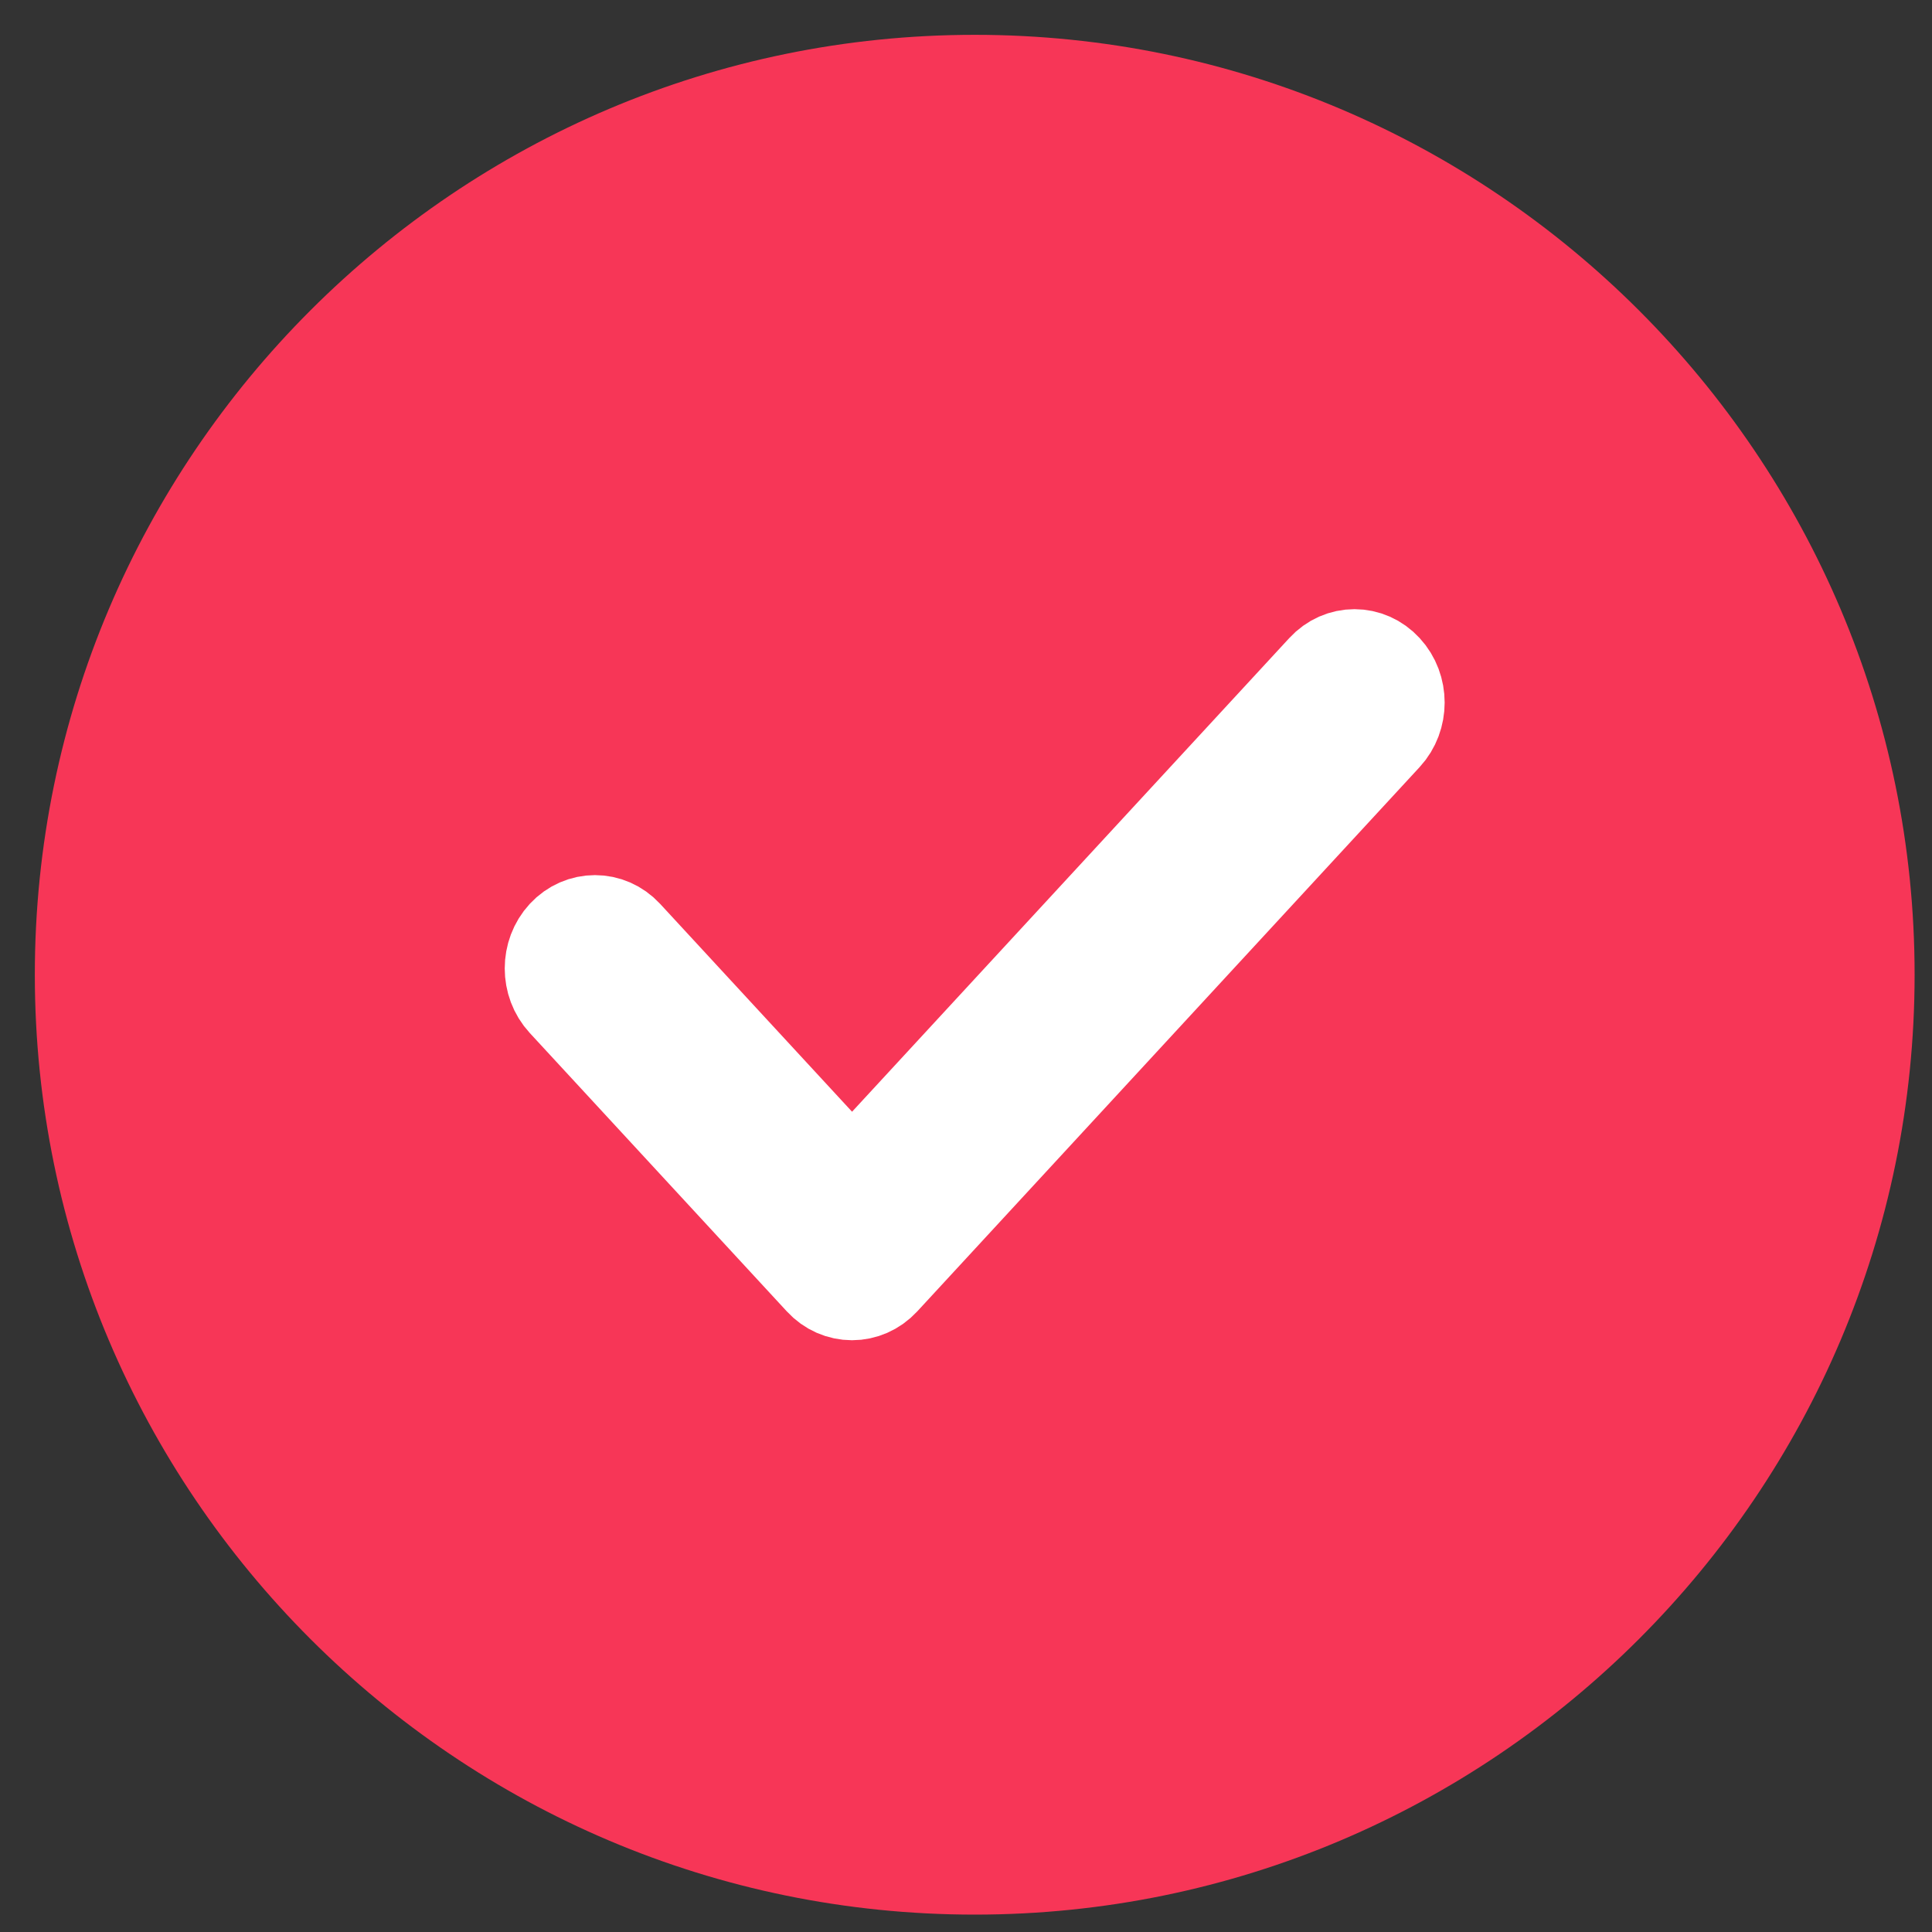 <svg xmlns="http://www.w3.org/2000/svg" xmlns:xlink="http://www.w3.org/1999/xlink" width="37px" height="37px" viewBox="0 0 37 37" version="1.1">
    <rect x="0" y="0" width="37" height="37" fill="#333333" stroke="none"/>
    <!-- Generator: Sketch 53.2 (72643) - https://sketchapp.com -->
    <title>Switch/right</title>
    <desc>Created with Sketch.</desc>
    <g id="Page-1" stroke="none" stroke-width="1" fill="none" fill-rule="evenodd">
        <g id="006-B端-分销推广-自动分销" transform="translate(-41, -329)">
            <g id="分组-4" transform="translate(20, 308)">
                <g id="Switch/right" transform="translate(20, 20)">
                    <rect id="Rectangle-42" stroke="#979797" stroke-width="1.667" opacity="0" x="0.833" y="0.833" width="38.333" height="38.333"/>
                    <path d="M1.667,19.666 C1.667,9.74 9.742,1.667 19.667,1.667 C29.591,1.667 37.667,9.742 37.667,19.666 C37.667,29.59 29.593,37.667 19.667,37.667 C9.742,37.667 1.667,29.592 1.667,19.666 Z" id="Fill-" fill="#F73657"/>
                    <path d="M16.803,25.436 L11.88,20.104 C11.595,19.795 11.595,19.298 11.88,18.989 C12.164,18.683 12.625,18.683 12.908,18.989 L17.318,23.765 L26.426,13.898 C26.709,13.589 27.17,13.589 27.453,13.898 C27.738,14.206 27.738,14.704 27.453,15.012 L17.831,25.437 C17.689,25.59 17.503,25.667 17.317,25.667 C17.131,25.667 16.944,25.59 16.803,25.436 Z" id="Shape" stroke="#FFFFFF" stroke-width="2" fill="#FFFFFF" fill-rule="nonzero"/>
                </g>
            </g>
        </g>
    </g>
</svg>

